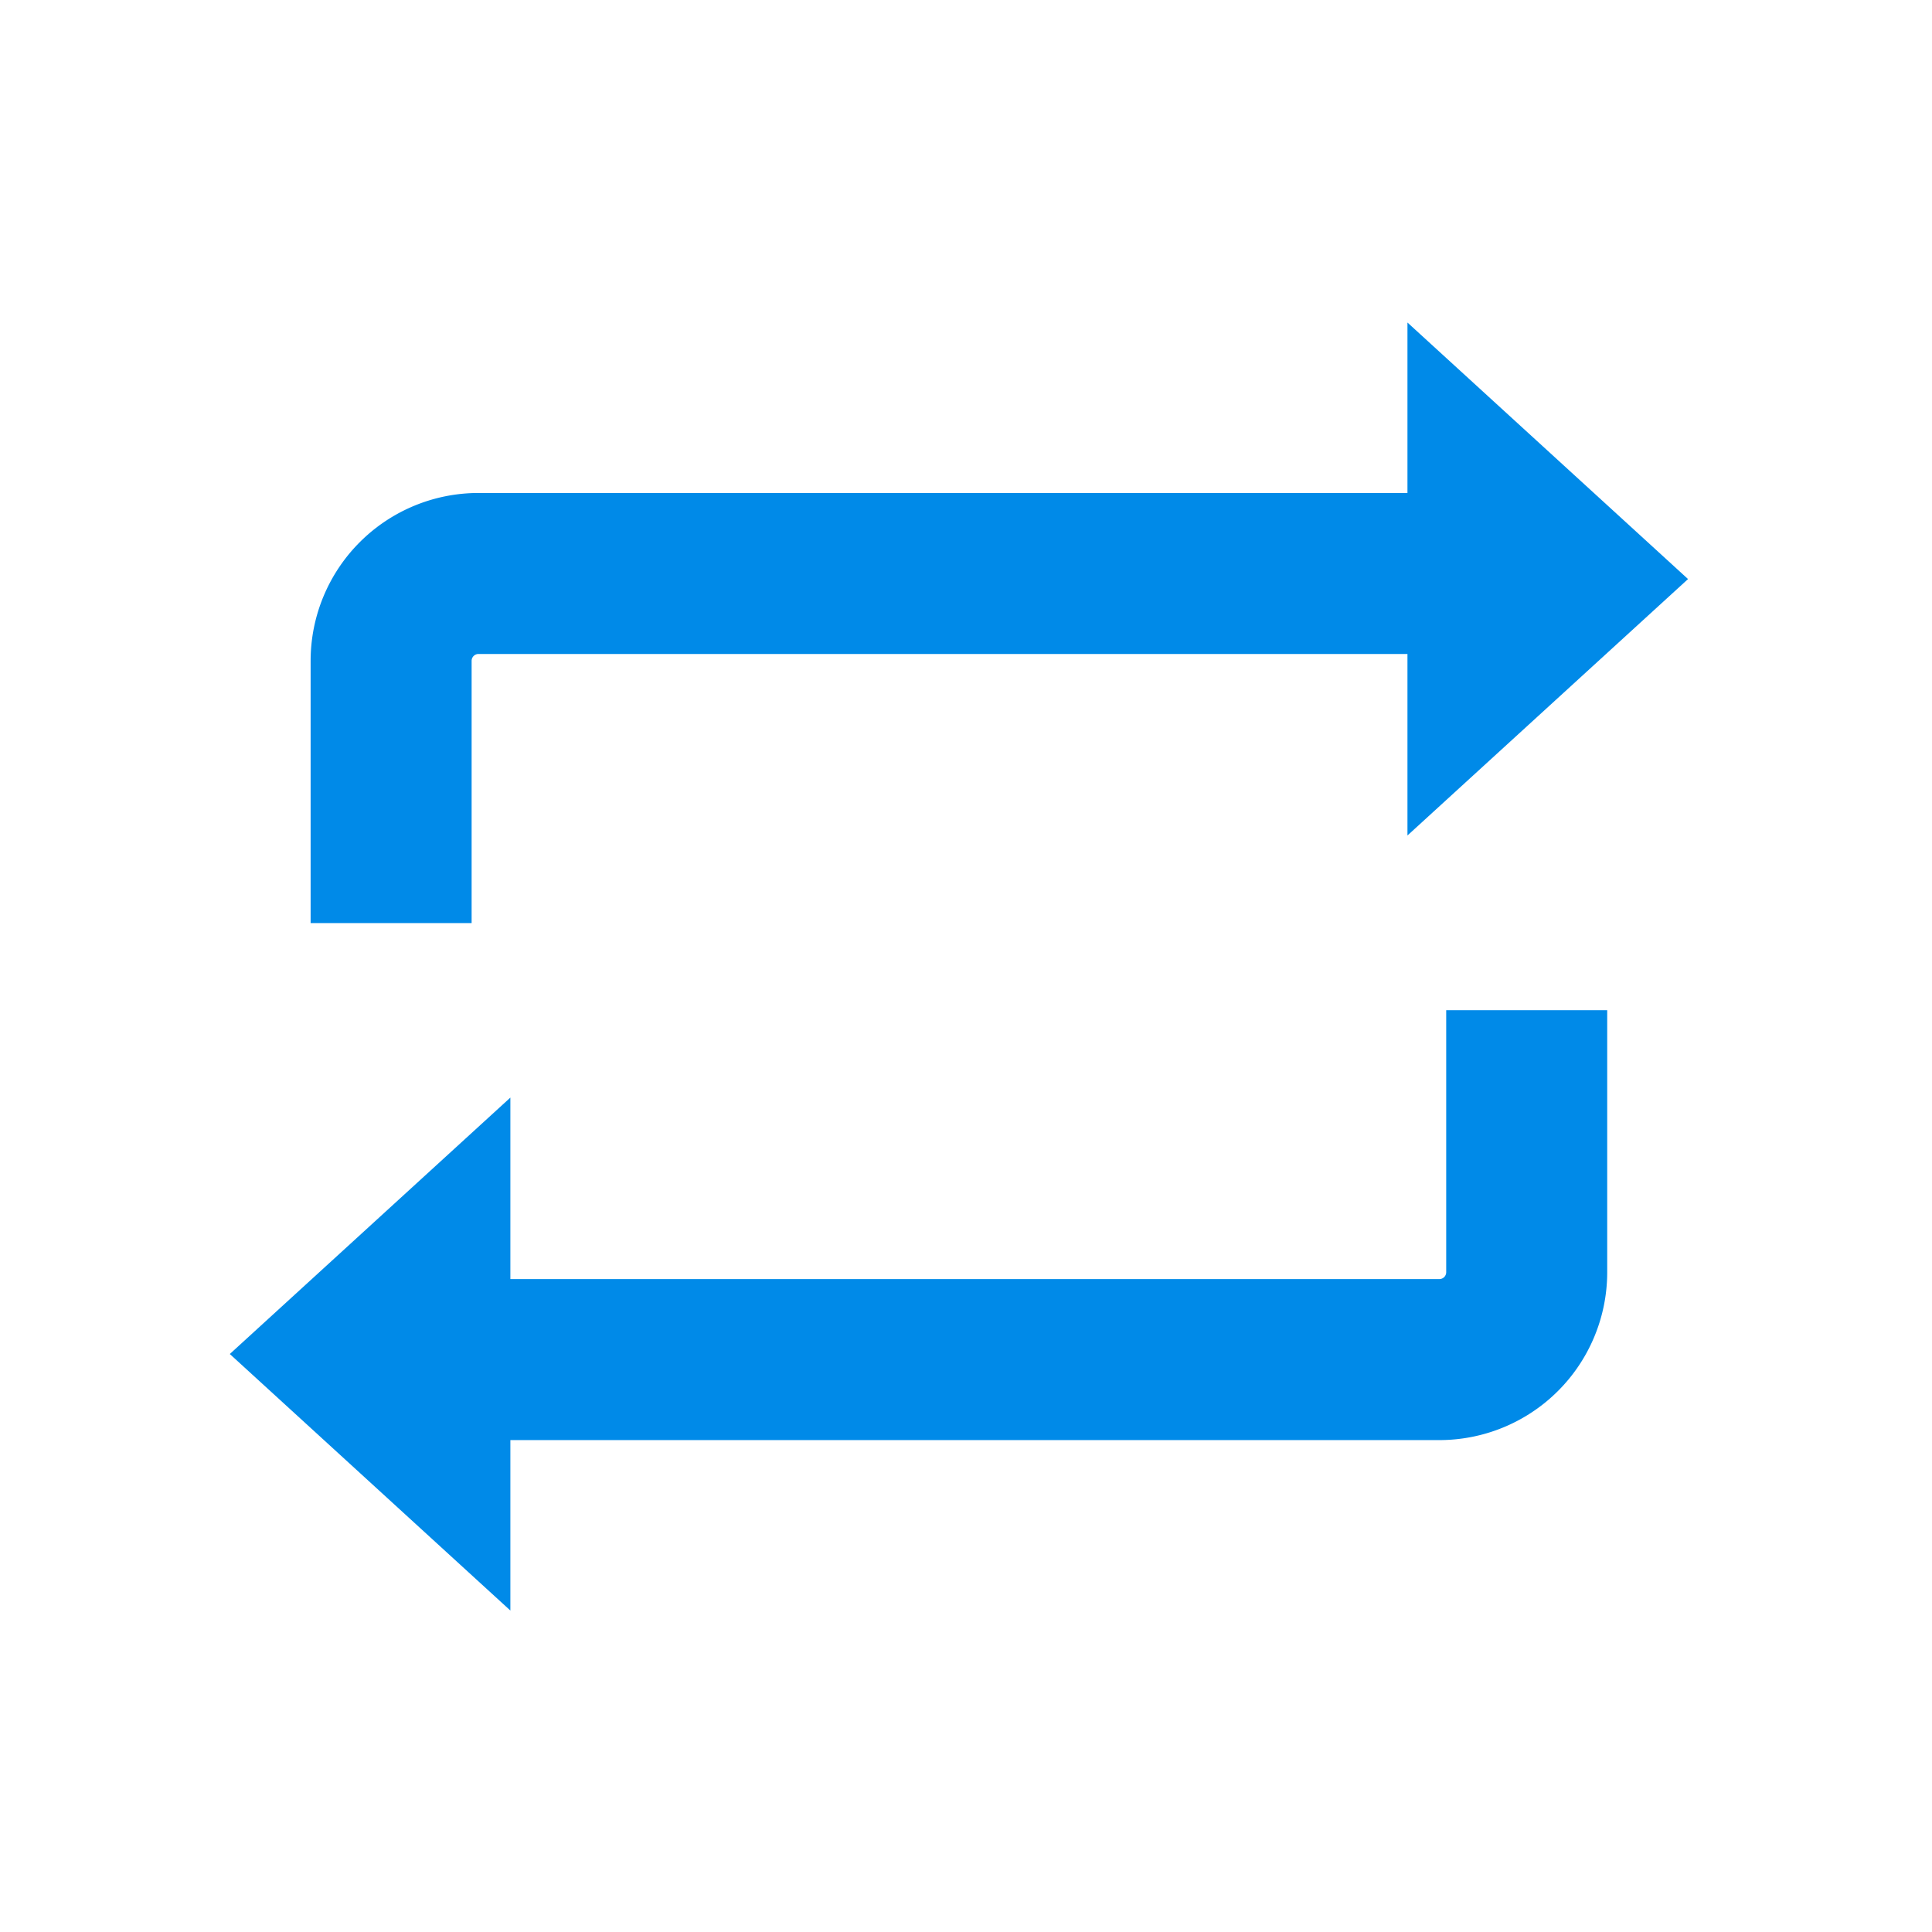 <svg id="Layer_1" data-name="Layer 1" xmlns="http://www.w3.org/2000/svg" viewBox="0 0 18 18"><title>switch</title><path d="M14.224,9.412h0v2.441a.814.814,0,0,1-.814.814H3.644" style="fill:none;stroke:#008ae8;stroke-miterlimit:10;stroke-width:1.5px"/><polygon points="2.141 12.615 4.755 15.005 4.755 10.226 2.141 12.615" style="fill:#008ae8"/><path d="M3.644,8.6h0V6.157a.814.814,0,0,1,.814-.814h9.766" style="fill:none;stroke:#008ae8;stroke-miterlimit:10;stroke-width:1.5px"/><polygon points="15.727 5.395 13.113 3.005 13.113 7.784 15.727 5.395" style="fill:#008ae8"/></svg>